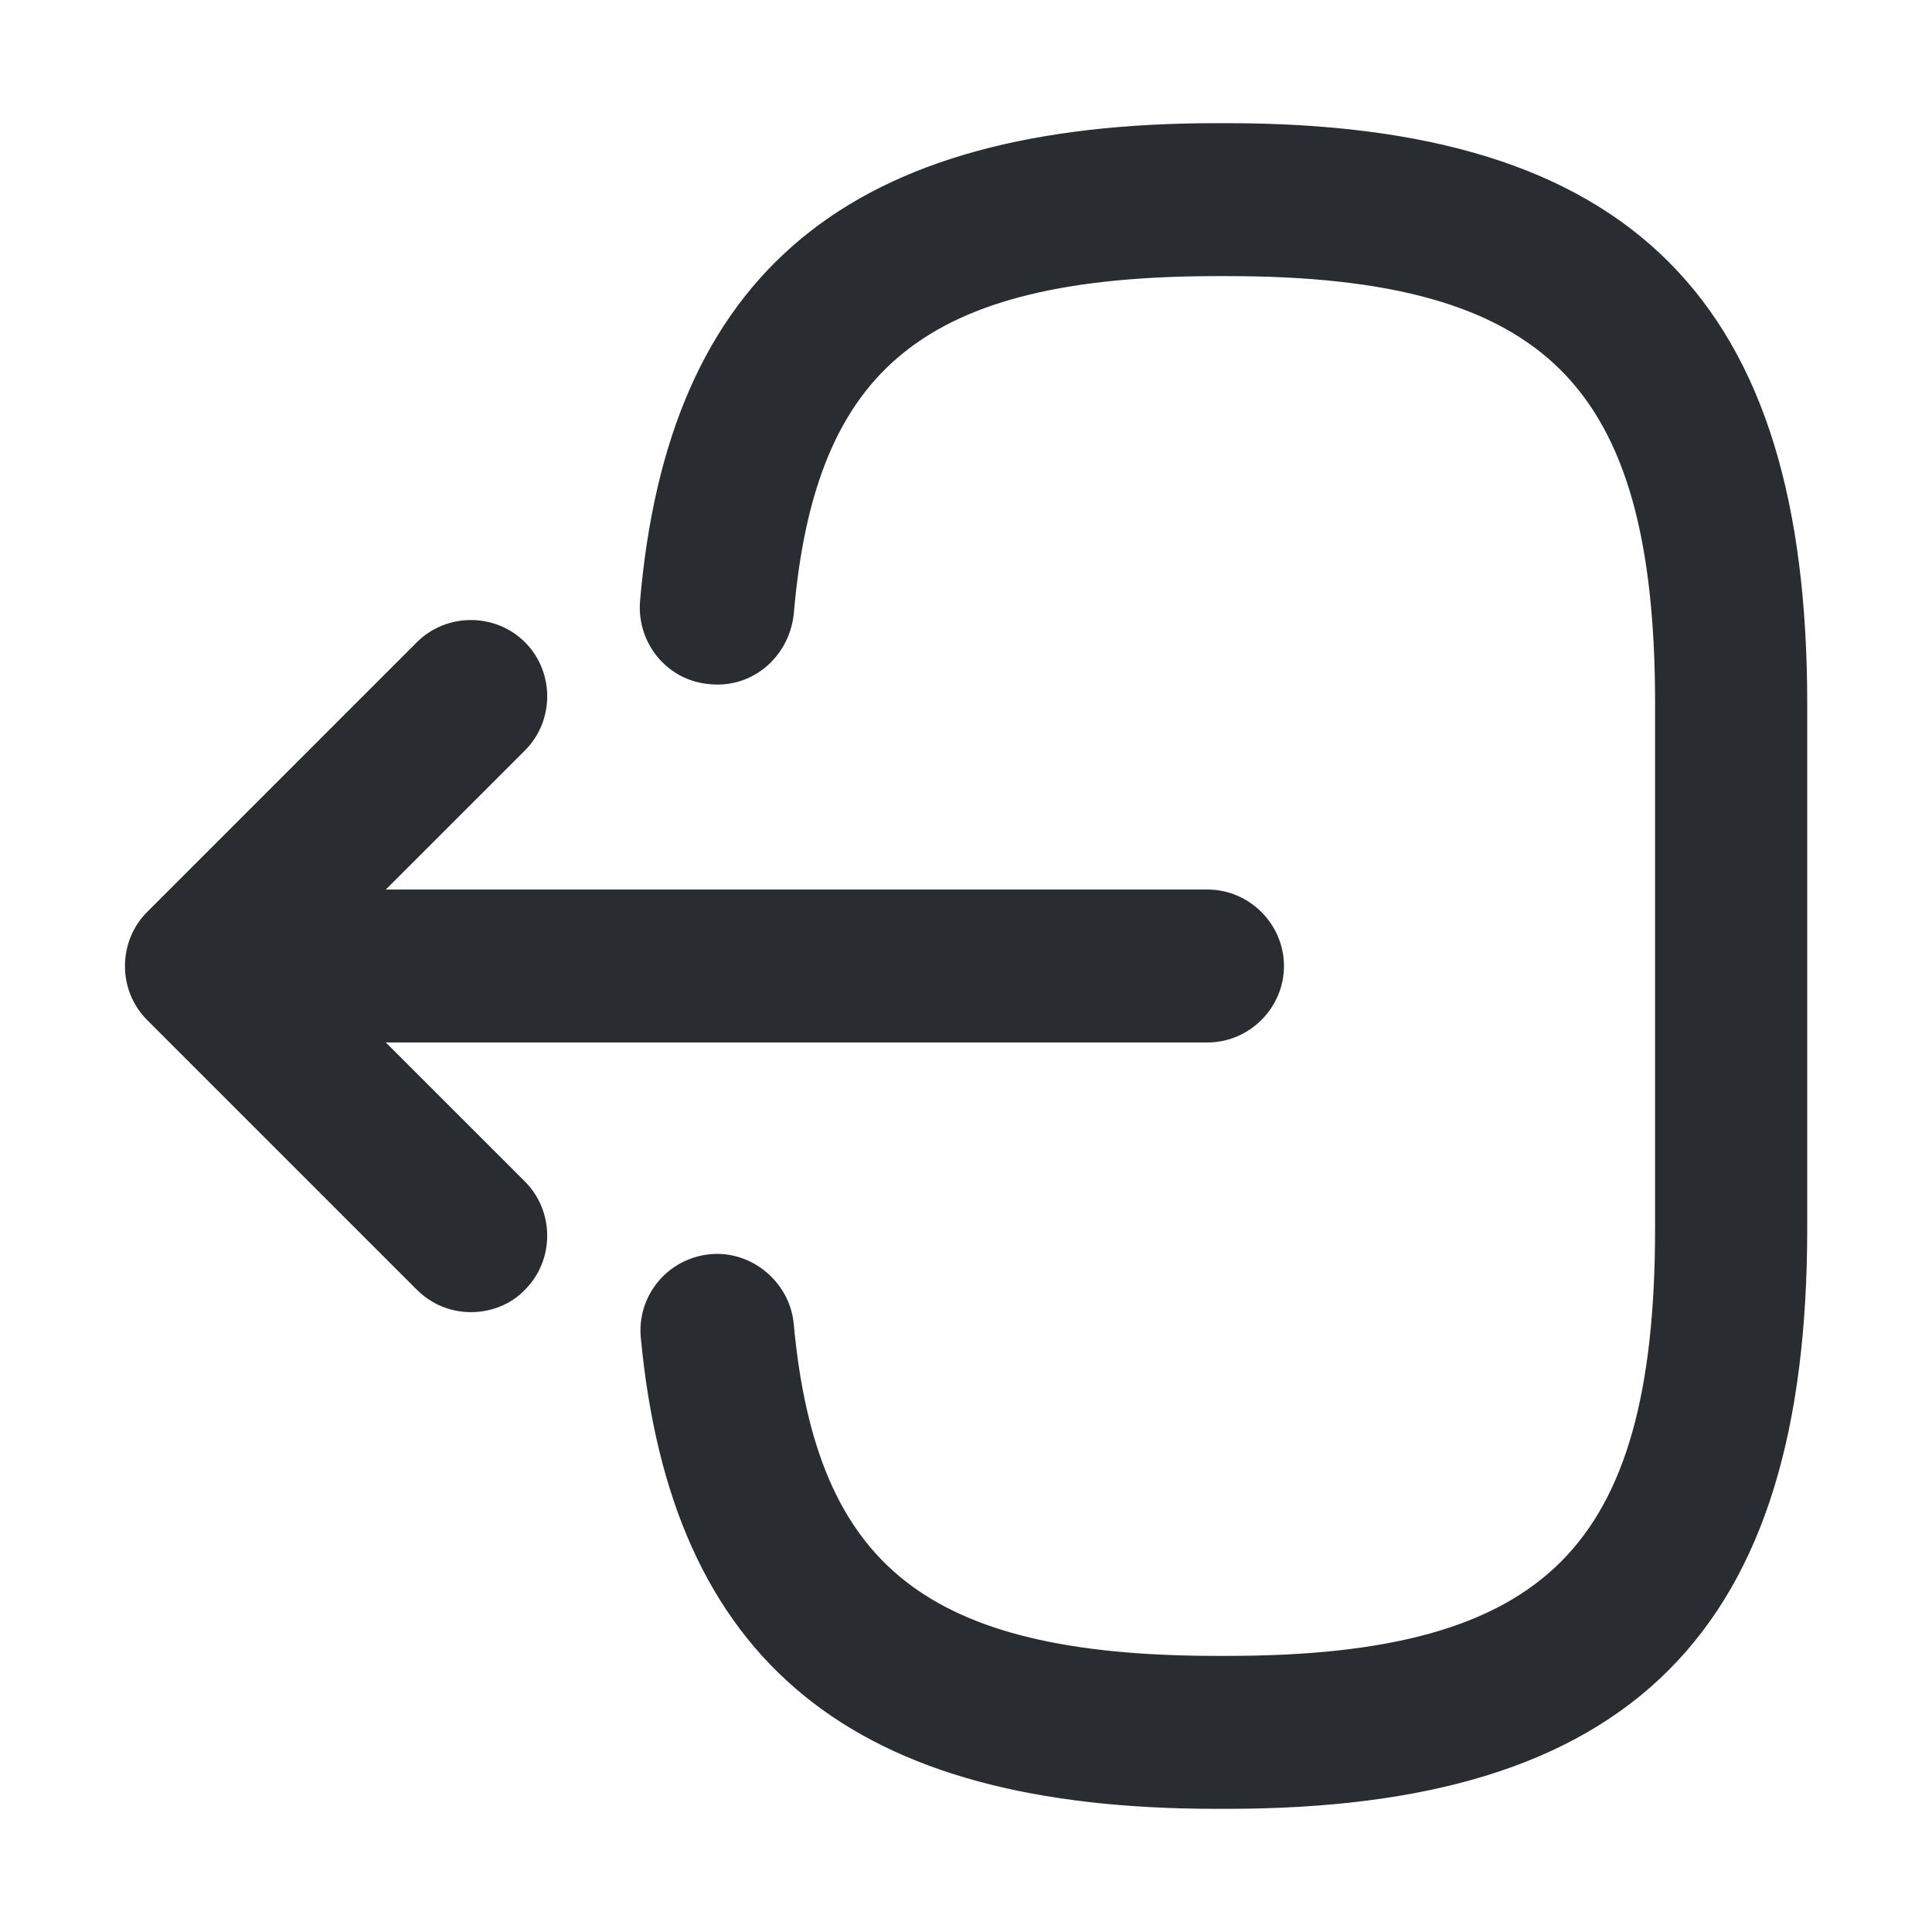 <svg width="24" height="24" viewBox="0 0 24 24" fill="none" xmlns="http://www.w3.org/2000/svg">
<path d="M8.831 15.68C8.355 15.726 8.015 16.145 8.06 16.609C8.247 18.586 8.882 20.032 10.046 20.982C11.207 21.931 12.879 22.37 15.11 22.37H15.24C17.706 22.37 19.491 21.843 20.657 20.677C21.823 19.511 22.35 17.727 22.35 15.26V8.74C22.35 6.273 21.823 4.489 20.657 3.323C19.491 2.157 17.706 1.63 15.24 1.63H15.11C12.864 1.63 11.182 2.077 10.018 3.04C8.851 4.006 8.222 5.475 8.05 7.481L8.05 7.481L8.05 7.483C8.016 7.945 8.354 8.365 8.832 8.4C9.31 8.445 9.703 8.091 9.759 7.632L9.759 7.632L9.76 7.628C9.894 6.041 10.326 4.976 11.163 4.303C12.003 3.627 13.272 3.33 15.12 3.33H15.25C17.278 3.33 18.621 3.69 19.461 4.529C20.3 5.369 20.66 6.712 20.66 8.74V15.26C20.66 17.288 20.3 18.631 19.461 19.471C18.621 20.31 17.278 20.67 15.25 20.67H15.12C13.282 20.67 12.018 20.378 11.177 19.714C10.34 19.053 9.903 18.008 9.76 16.451L9.76 16.45C9.714 15.986 9.286 15.635 8.831 15.68ZM8.831 15.68L8.84 15.78L8.83 15.681C8.83 15.681 8.83 15.68 8.831 15.68Z" fill="#292D32" stroke="#292D32" stroke-width="0.2"/>
<path d="M3.62 12.85H15C15.465 12.85 15.85 12.465 15.85 12C15.85 11.535 15.465 11.15 15 11.15H3.62C3.155 11.15 2.77 11.535 2.77 12C2.77 12.465 3.155 12.85 3.62 12.85Z" fill="#292D32" stroke="#292D32" stroke-width="0.2"/>
<path d="M5.249 15.951C5.419 16.12 5.635 16.2 5.85 16.2C6.062 16.2 6.29 16.122 6.452 15.95C6.78 15.62 6.779 15.078 6.451 14.749L3.701 12L6.451 9.251C6.78 8.922 6.78 8.378 6.451 8.049C6.122 7.72 5.578 7.72 5.249 8.049L1.899 11.399C1.57 11.728 1.57 12.272 1.899 12.601L5.249 15.951Z" fill="#292D32" stroke="#292D32" stroke-width="0.2"/>
</svg>
